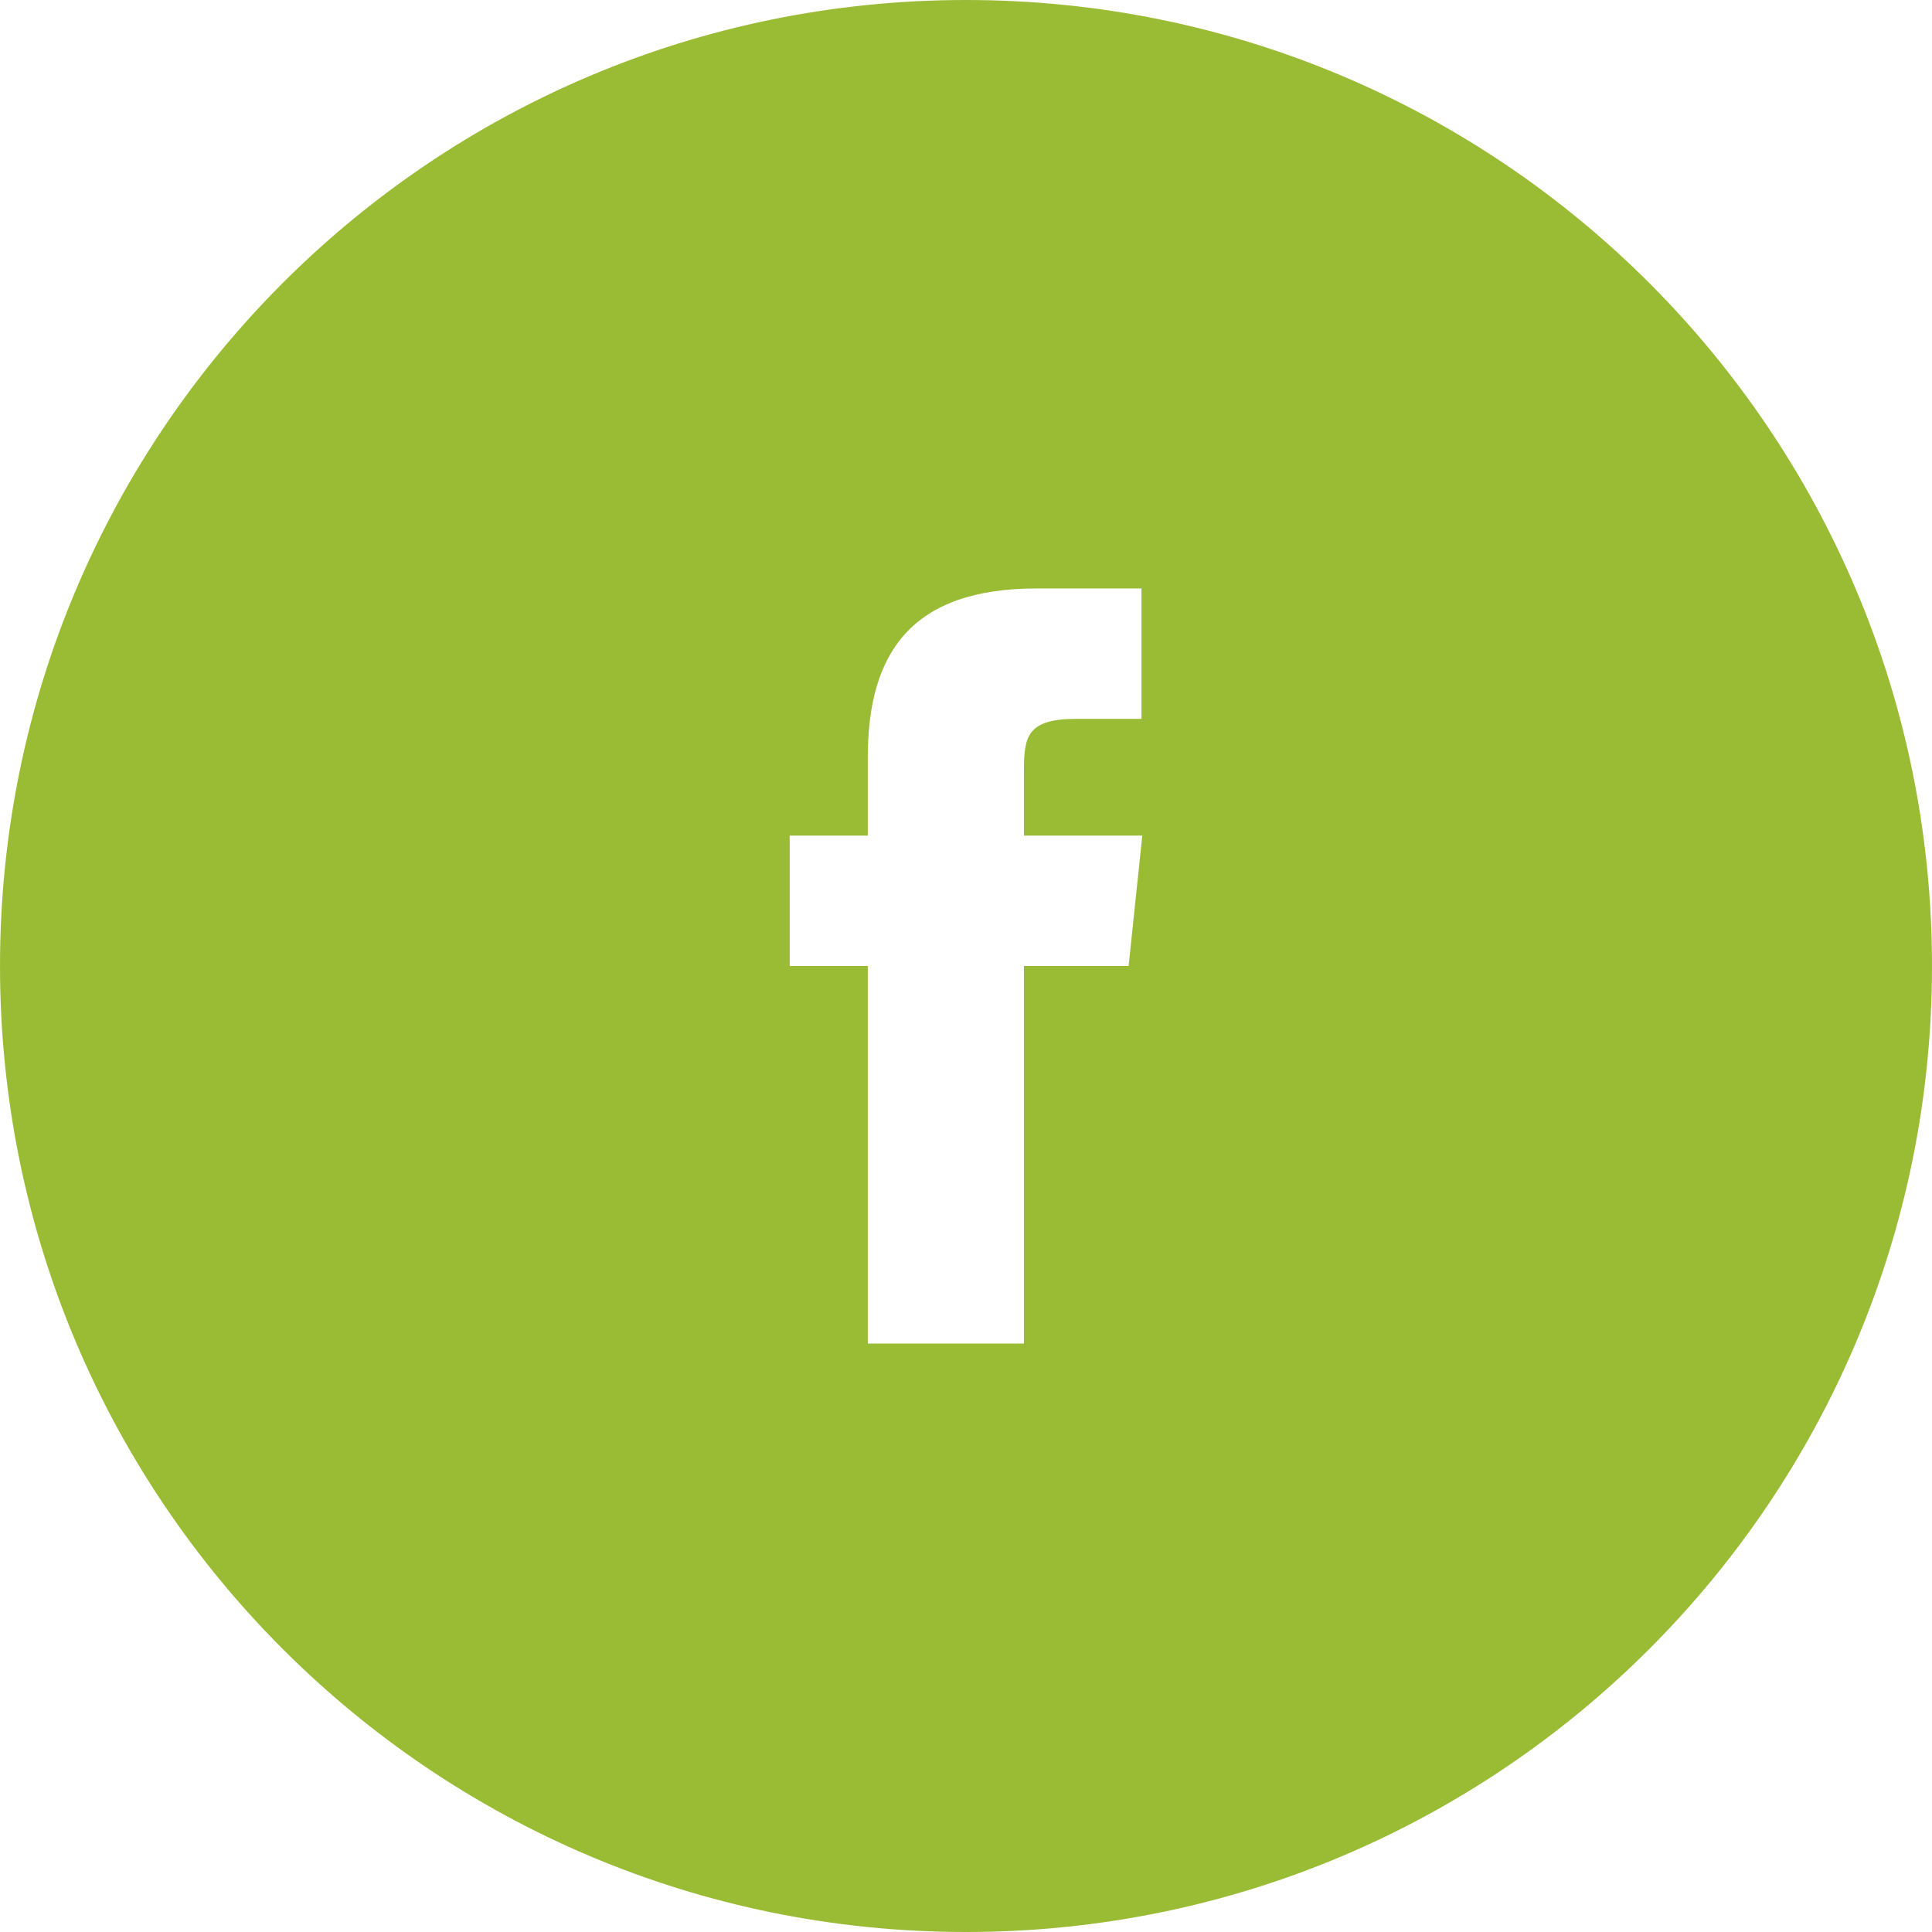 <?xml version="1.0" encoding="UTF-8"?>
<svg width="24px" height="24px" viewBox="0 0 24 24" version="1.1" xmlns="http://www.w3.org/2000/svg" xmlns:xlink="http://www.w3.org/1999/xlink">
    <!-- Generator: sketchtool 53.2 (72643) - https://sketchapp.com -->
    <title>B6AA3930-E38A-4E56-9863-E10975E18838</title>
    <desc>Created with sketchtool.</desc>
    <g id="pages" stroke="none" stroke-width="1" fill="none" fill-rule="evenodd">
        <g id="Homepage---PalmaSurvole" transform="translate(-1222, -3831)">
            <rect fill="#FFFFFF" x="0" y="0" width="1440" height="4185"></rect>
            <g id="Footer" transform="translate(-0, 3809)">
                <rect id="Background-" x="0" y="0" width="1440" height="70"></rect>
                <path d="M1236.02,34 L1234.72,34 L1234.72,38.69 L1232.78,38.69 L1232.78,34 L1231.81,34 L1231.81,32.38 L1232.78,32.38 L1232.78,31.41 C1232.78,30.1 1233.33,29.31 1234.88,29.31 L1236.18,29.31 L1236.18,30.93 L1235.37,30.93 C1234.76,30.93 1234.72,31.15 1234.72,31.57 L1234.72,32.38 L1236.19,32.38 L1236.02,34 L1236.02,34 Z M1234,22 C1227.37,22 1222,27.37 1222,34 C1222,40.63 1227.37,46 1234,46 C1240.63,46 1246,40.63 1246,34 C1246,27.37 1240.63,22 1234,22 L1234,22 Z" id="Facebook-Icon-" fill="#9ABC35"></path>
            </g>
        </g>
    </g>
</svg>